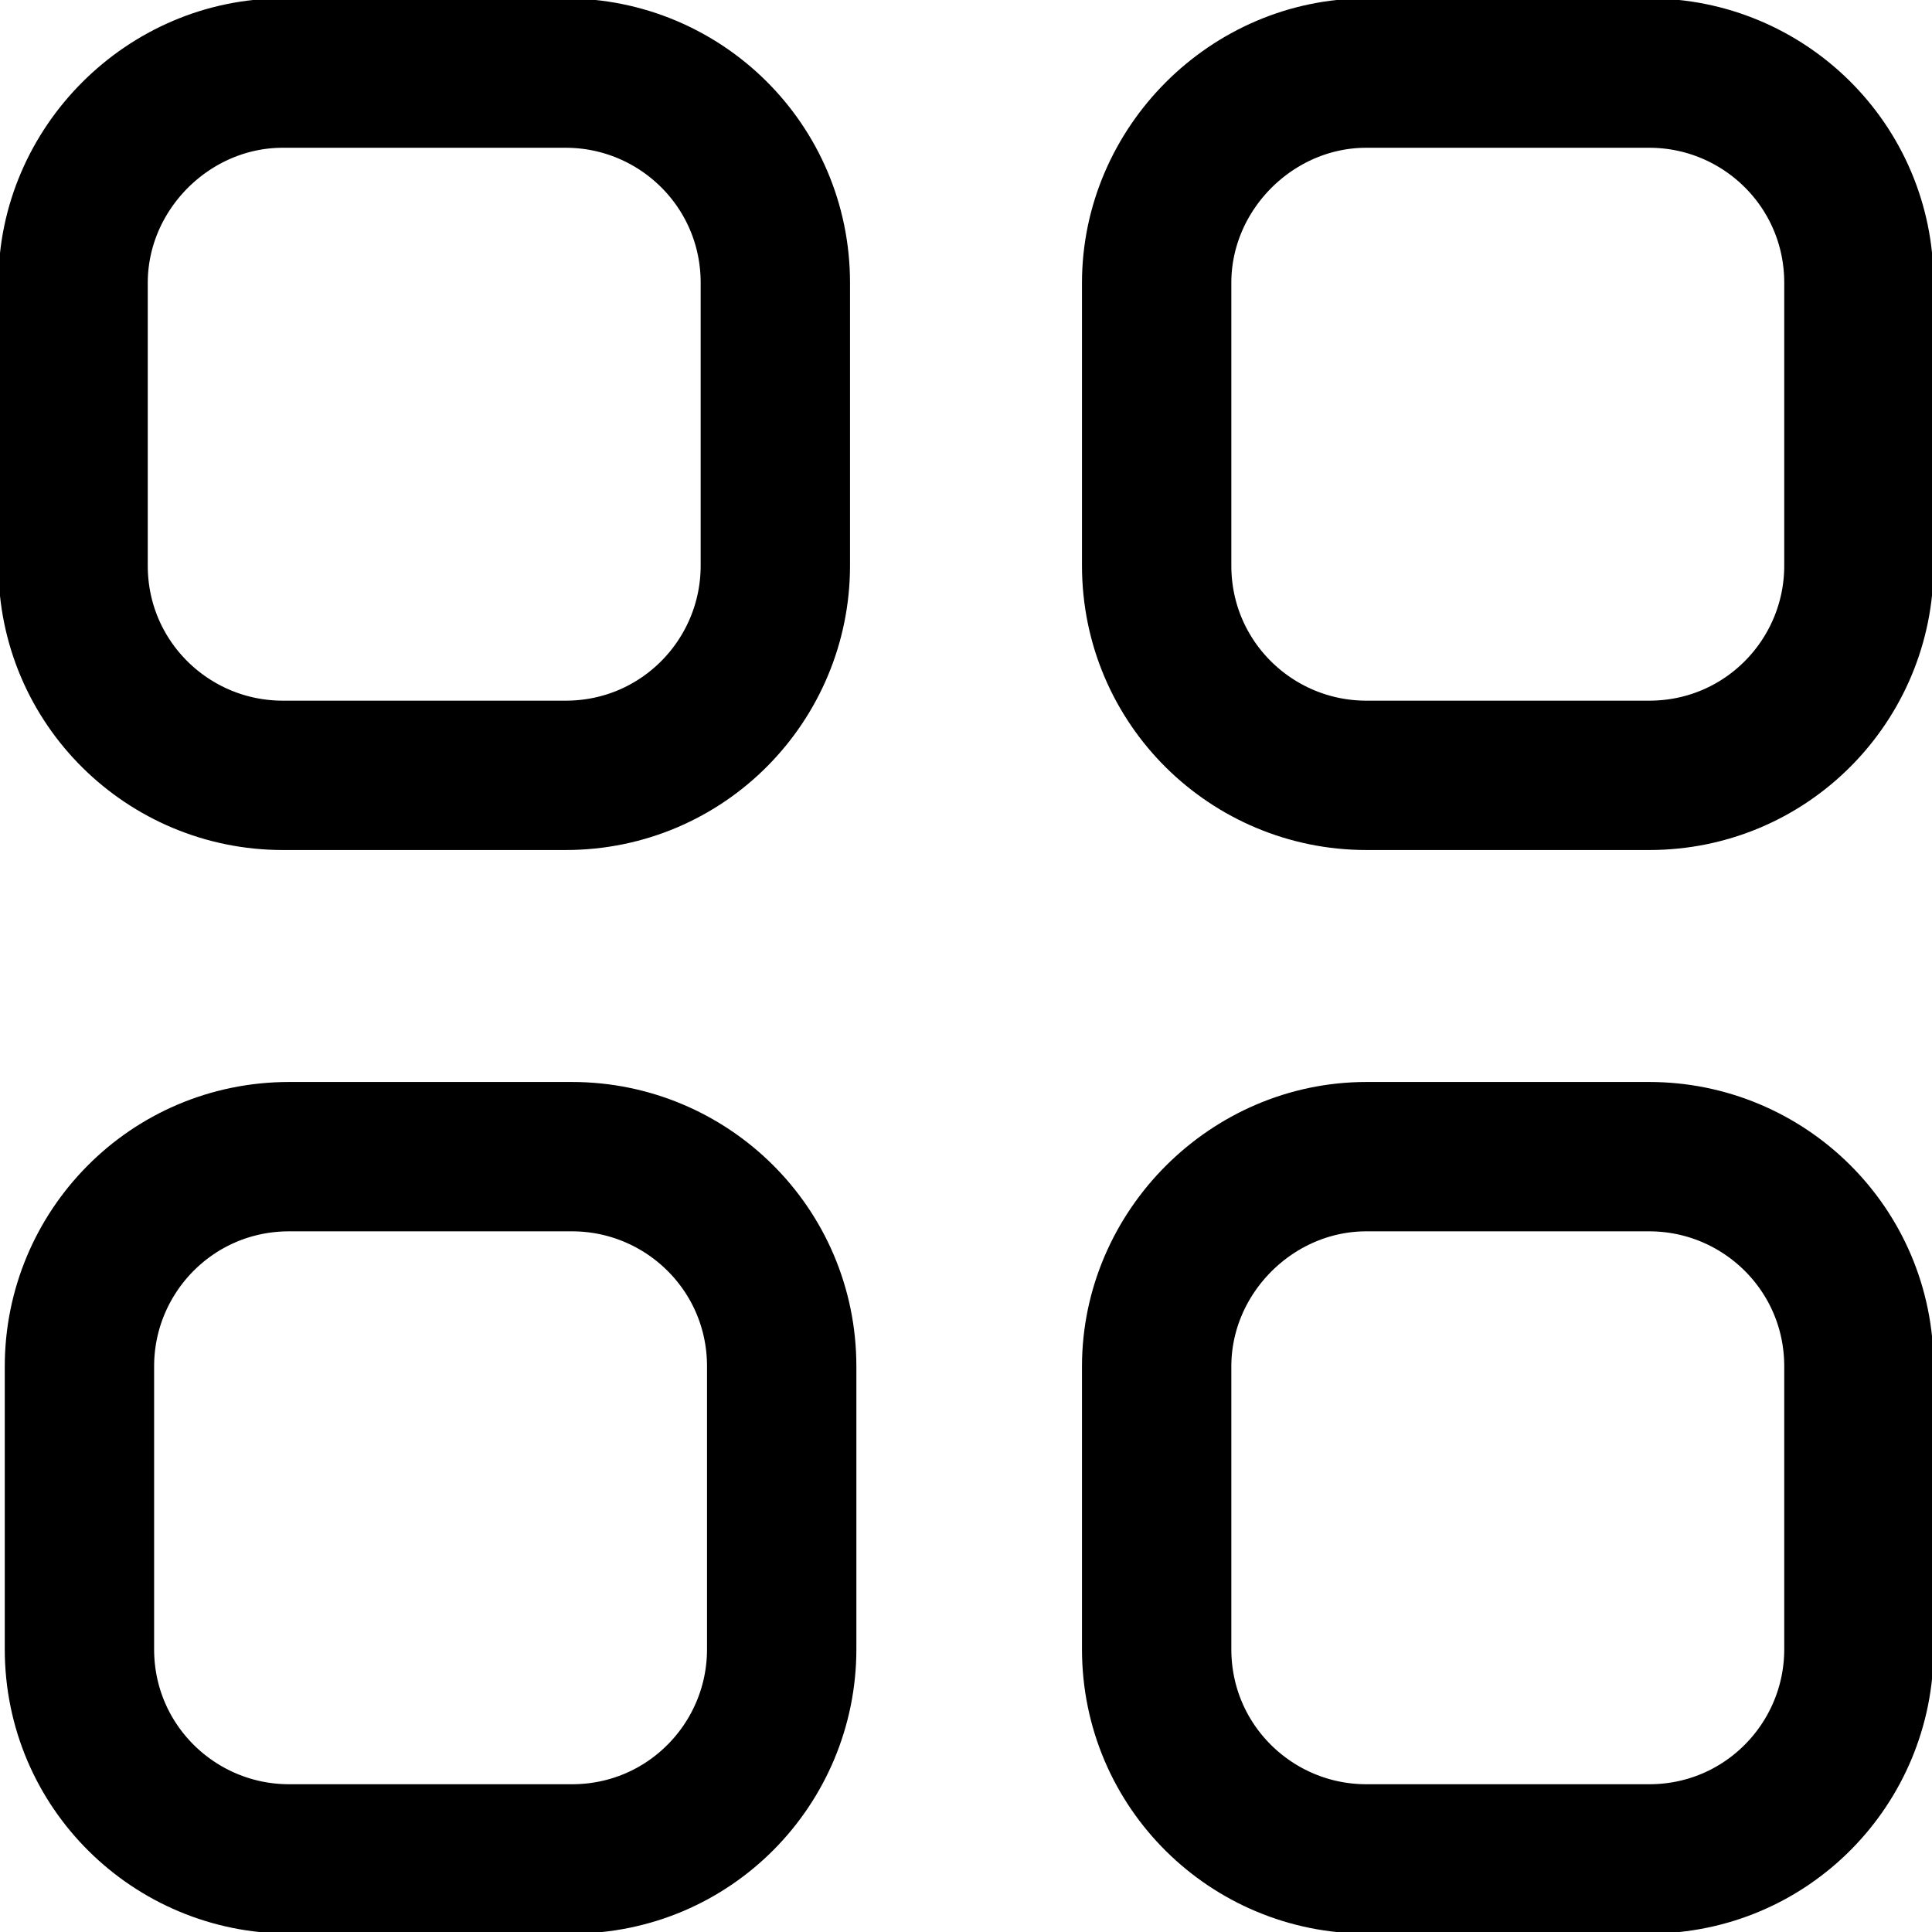 <?xml version="1.0" encoding="utf-8"?>
<!-- Generator: Adobe Illustrator 24.0.3, SVG Export Plug-In . SVG Version: 6.00 Build 0)  -->
<svg version="1.1" id="圖層_1" xmlns="http://www.w3.org/2000/svg" xmlns:xlink="http://www.w3.org/1999/xlink" x="0px" y="0px"
	 viewBox="0 0 60.8 60.8" style="enable-background:new 0 0 60.8 60.8;" xml:space="preserve">
<style type="text/css">
	.st0{fill:none;stroke:#000000;stroke-width:4.7;stroke-miterlimit:10;}
</style>
<title>event-category</title>
<g id="圖層_2_1_">
	<g id="圖層_1-2">
		<path class="st0" d="M9.1,36.4h8.9c3.6,0,6.6,2.9,6.6,6.6v8.9c0,3.6-2.9,6.6-6.6,6.6H9.1c-3.6,0-6.6-2.9-6.6-6.6V43
			C2.5,39.4,5.4,36.4,9.1,36.4z"/>
		<path class="st0" d="M43,2.3h8.9c3.6,0,6.6,2.9,6.6,6.6v8.9c0,3.6-2.9,6.6-6.6,6.6H43c-3.6,0-6.6-2.9-6.6-6.6V8.9
			C36.4,5.3,39.4,2.3,43,2.3z"/>
		<path class="st0" d="M43,36.4h8.9c3.6,0,6.6,2.9,6.6,6.6v8.9c0,3.6-2.9,6.6-6.6,6.6H43c-3.6,0-6.6-2.9-6.6-6.6V43
			C36.4,39.4,39.4,36.4,43,36.4z"/>
		<path class="st0" d="M8.9,2.3h8.9c3.6,0,6.6,2.9,6.6,6.6v8.9c0,3.6-2.9,6.6-6.6,6.6H8.9c-3.6,0-6.6-2.9-6.6-6.6V8.9
			C2.3,5.3,5.3,2.3,8.9,2.3z"/>
	</g>
</g>
</svg>
